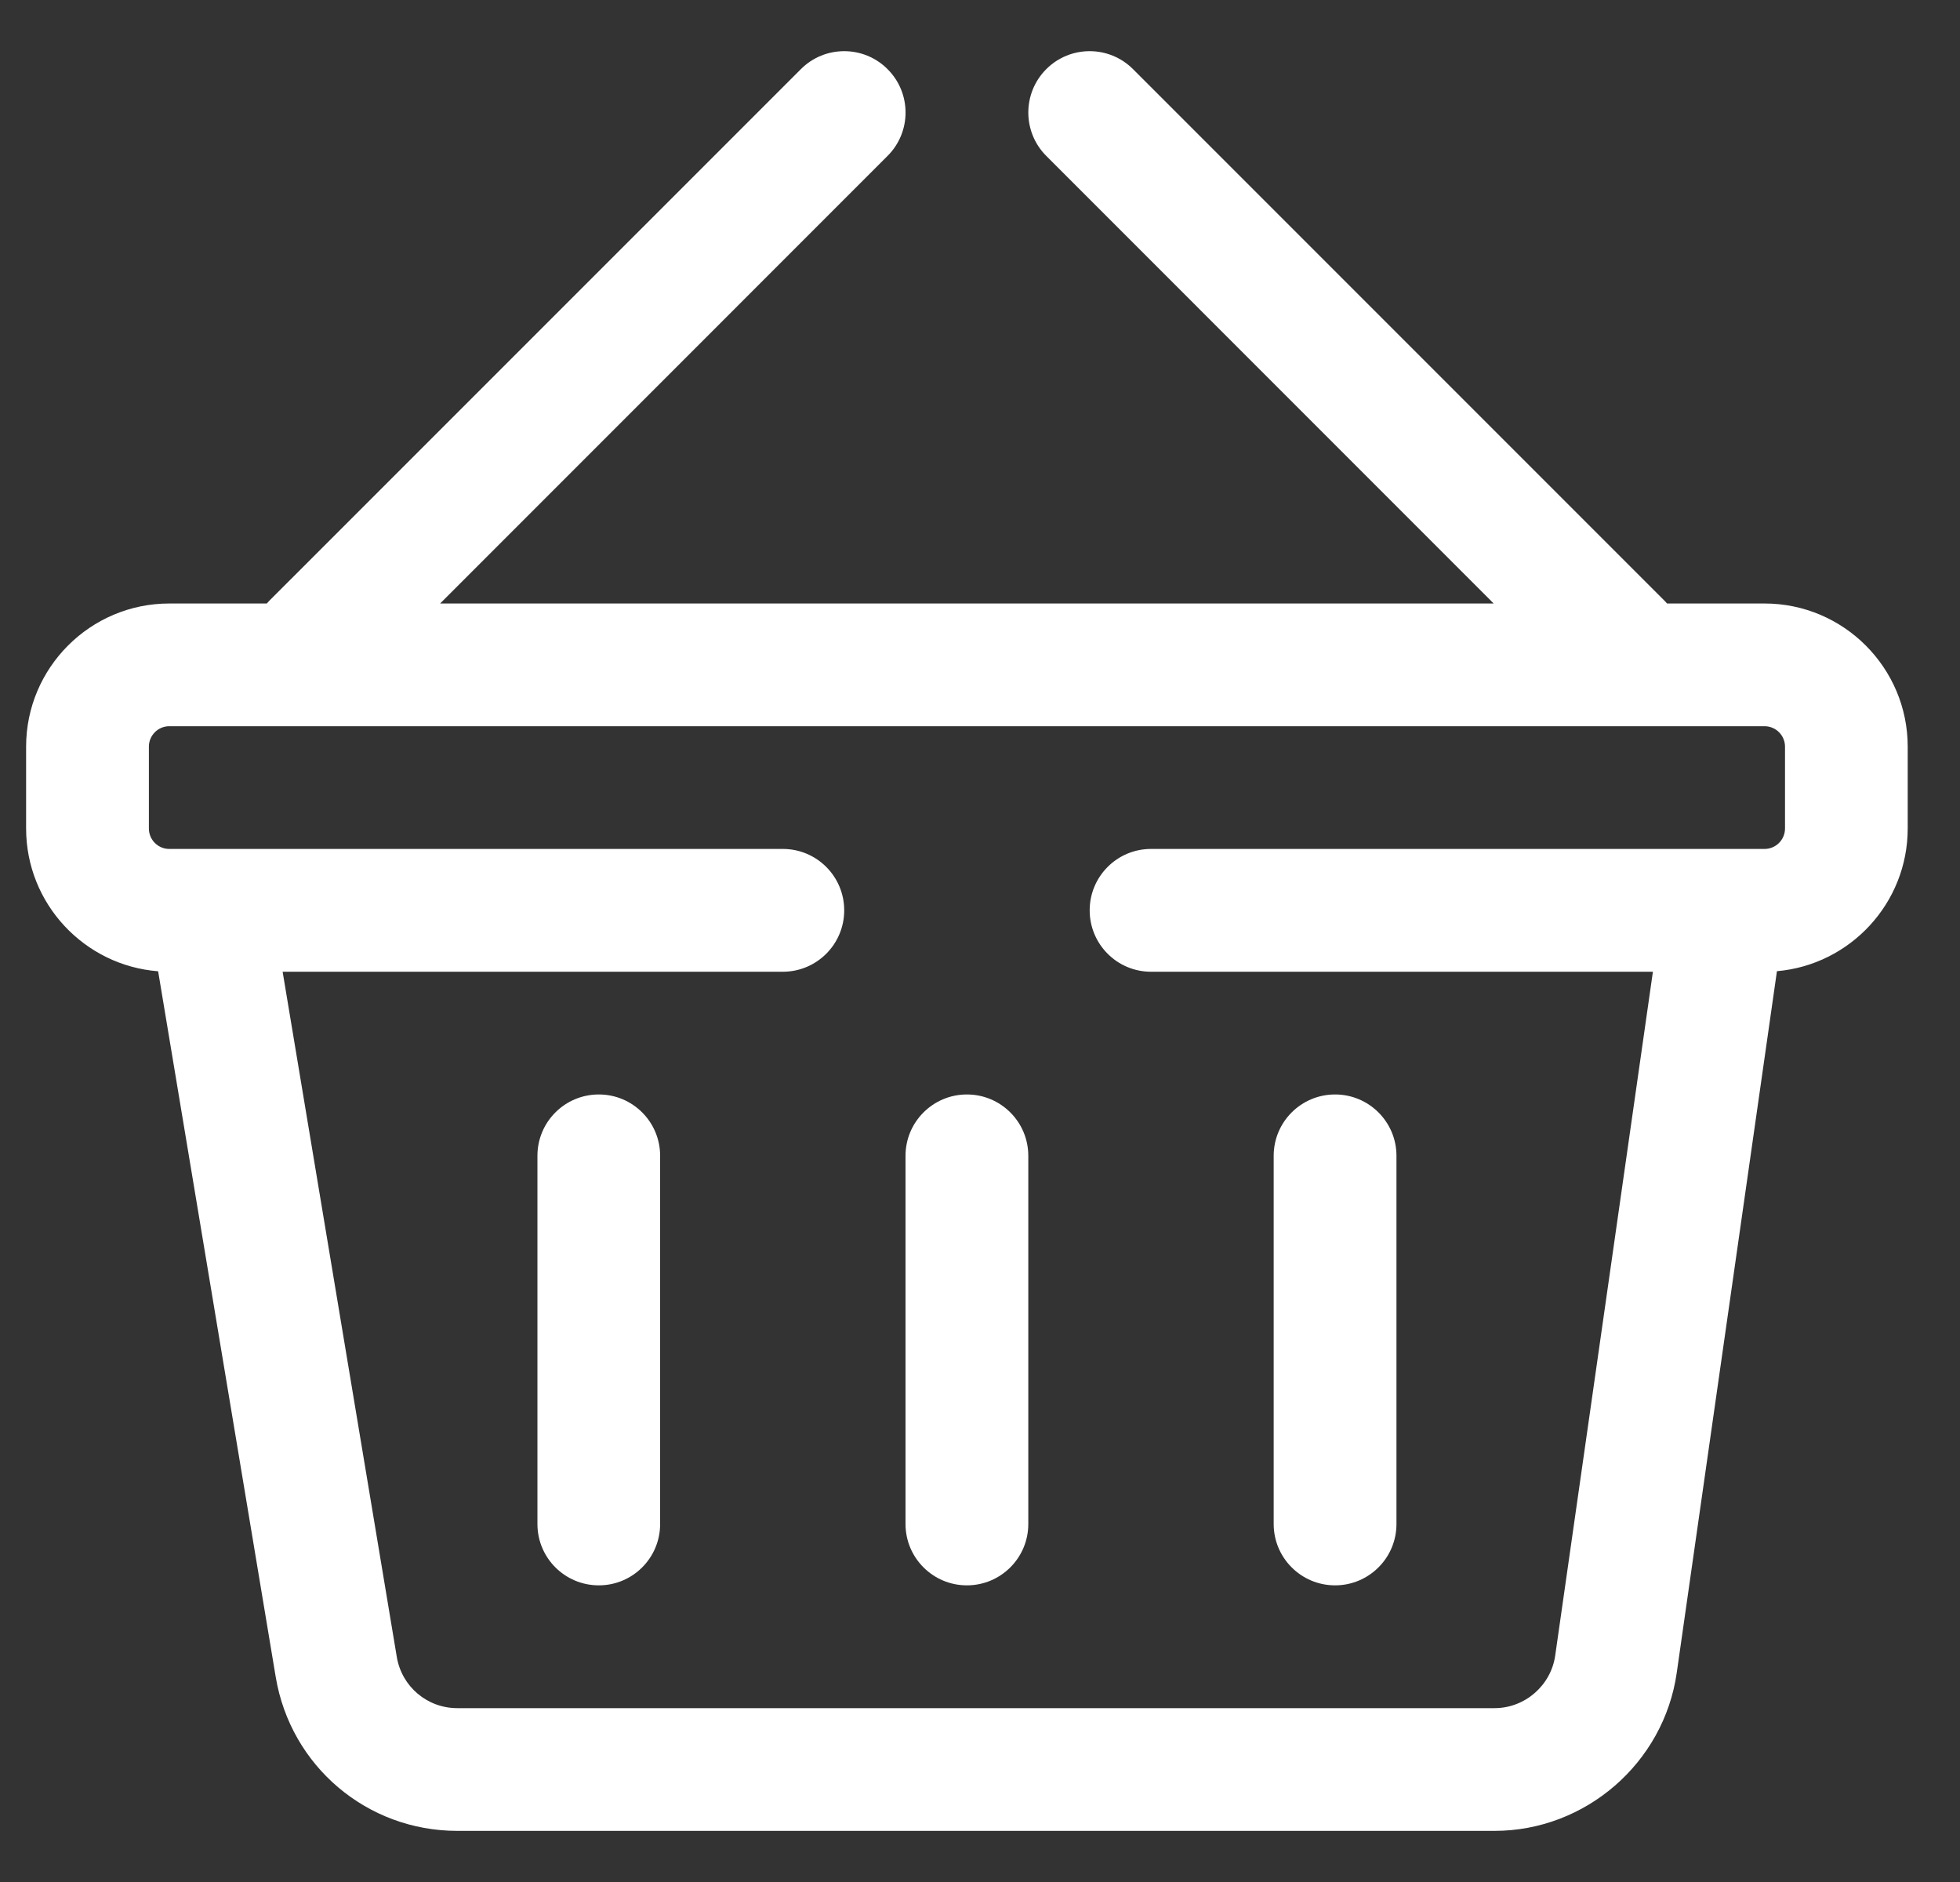 <svg width="25" height="24" viewBox="0 0 25 24" fill="none" xmlns="http://www.w3.org/2000/svg">
<rect x="0" y="0" width="25" height="24" fill="#333333" stroke="none"/>
<g clip-path="url(#clip0_161_1795)">
<path d="M22.507 7.696H21.263C21.253 7.685 21.245 7.674 21.234 7.664L14.452 0.882C14.146 0.576 13.651 0.576 13.345 0.882C13.04 1.187 13.04 1.683 13.345 1.988L19.052 7.696H5.614L11.321 1.988C11.627 1.683 11.627 1.187 11.321 0.882C11.016 0.576 10.52 0.576 10.215 0.882L3.432 7.664C3.422 7.674 3.413 7.685 3.403 7.696H2.159C1.152 7.696 0.333 8.515 0.333 9.522V10.565C0.333 11.524 1.076 12.313 2.017 12.386L3.517 21.386C3.707 22.523 4.681 23.348 5.833 23.348H19.063C20.224 23.348 21.223 22.481 21.387 21.332L22.665 12.385C23.598 12.304 24.333 11.519 24.333 10.565V9.522C24.333 8.515 23.514 7.696 22.507 7.696ZM22.768 10.565C22.768 10.709 22.651 10.826 22.507 10.826C22.267 10.826 15.024 10.826 14.681 10.826C14.249 10.826 13.899 11.177 13.899 11.609C13.899 12.041 14.249 12.392 14.681 12.392H21.083L19.837 21.111C19.783 21.494 19.45 21.783 19.063 21.783H5.833C5.449 21.783 5.124 21.508 5.061 21.129L3.605 12.392H9.985C10.418 12.392 10.768 12.041 10.768 11.609C10.768 11.177 10.418 10.826 9.985 10.826C9.642 10.826 2.399 10.826 2.159 10.826C2.015 10.826 1.899 10.709 1.899 10.565V9.522C1.899 9.378 2.016 9.261 2.159 9.261H22.507C22.651 9.261 22.768 9.378 22.768 9.522V10.565Z" fill="#FFFFFF"/>
<path d="M7.638 13.957C7.205 13.957 6.855 14.307 6.855 14.739V19.435C6.855 19.867 7.205 20.217 7.638 20.217C8.07 20.217 8.42 19.867 8.42 19.435V14.739C8.42 14.307 8.07 13.957 7.638 13.957Z" fill="#FFFFFF"/>
<path d="M12.333 13.957C11.901 13.957 11.55 14.307 11.55 14.739V19.435C11.55 19.867 11.901 20.217 12.333 20.217C12.765 20.217 13.116 19.867 13.116 19.435V14.739C13.116 14.307 12.765 13.957 12.333 13.957Z" fill="#FFFFFF"/>
<path d="M17.029 13.957C16.597 13.957 16.246 14.307 16.246 14.739V19.435C16.246 19.867 16.597 20.217 17.029 20.217C17.461 20.217 17.812 19.867 17.812 19.435V14.739C17.812 14.307 17.461 13.957 17.029 13.957Z" fill="#FFFFFF"/>
</g>
<defs>
<clipPath id="clip0_161_1795">
<rect width="24" height="24" fill="white" transform="translate(0.333)"/>
</clipPath>
</defs>
</svg>
